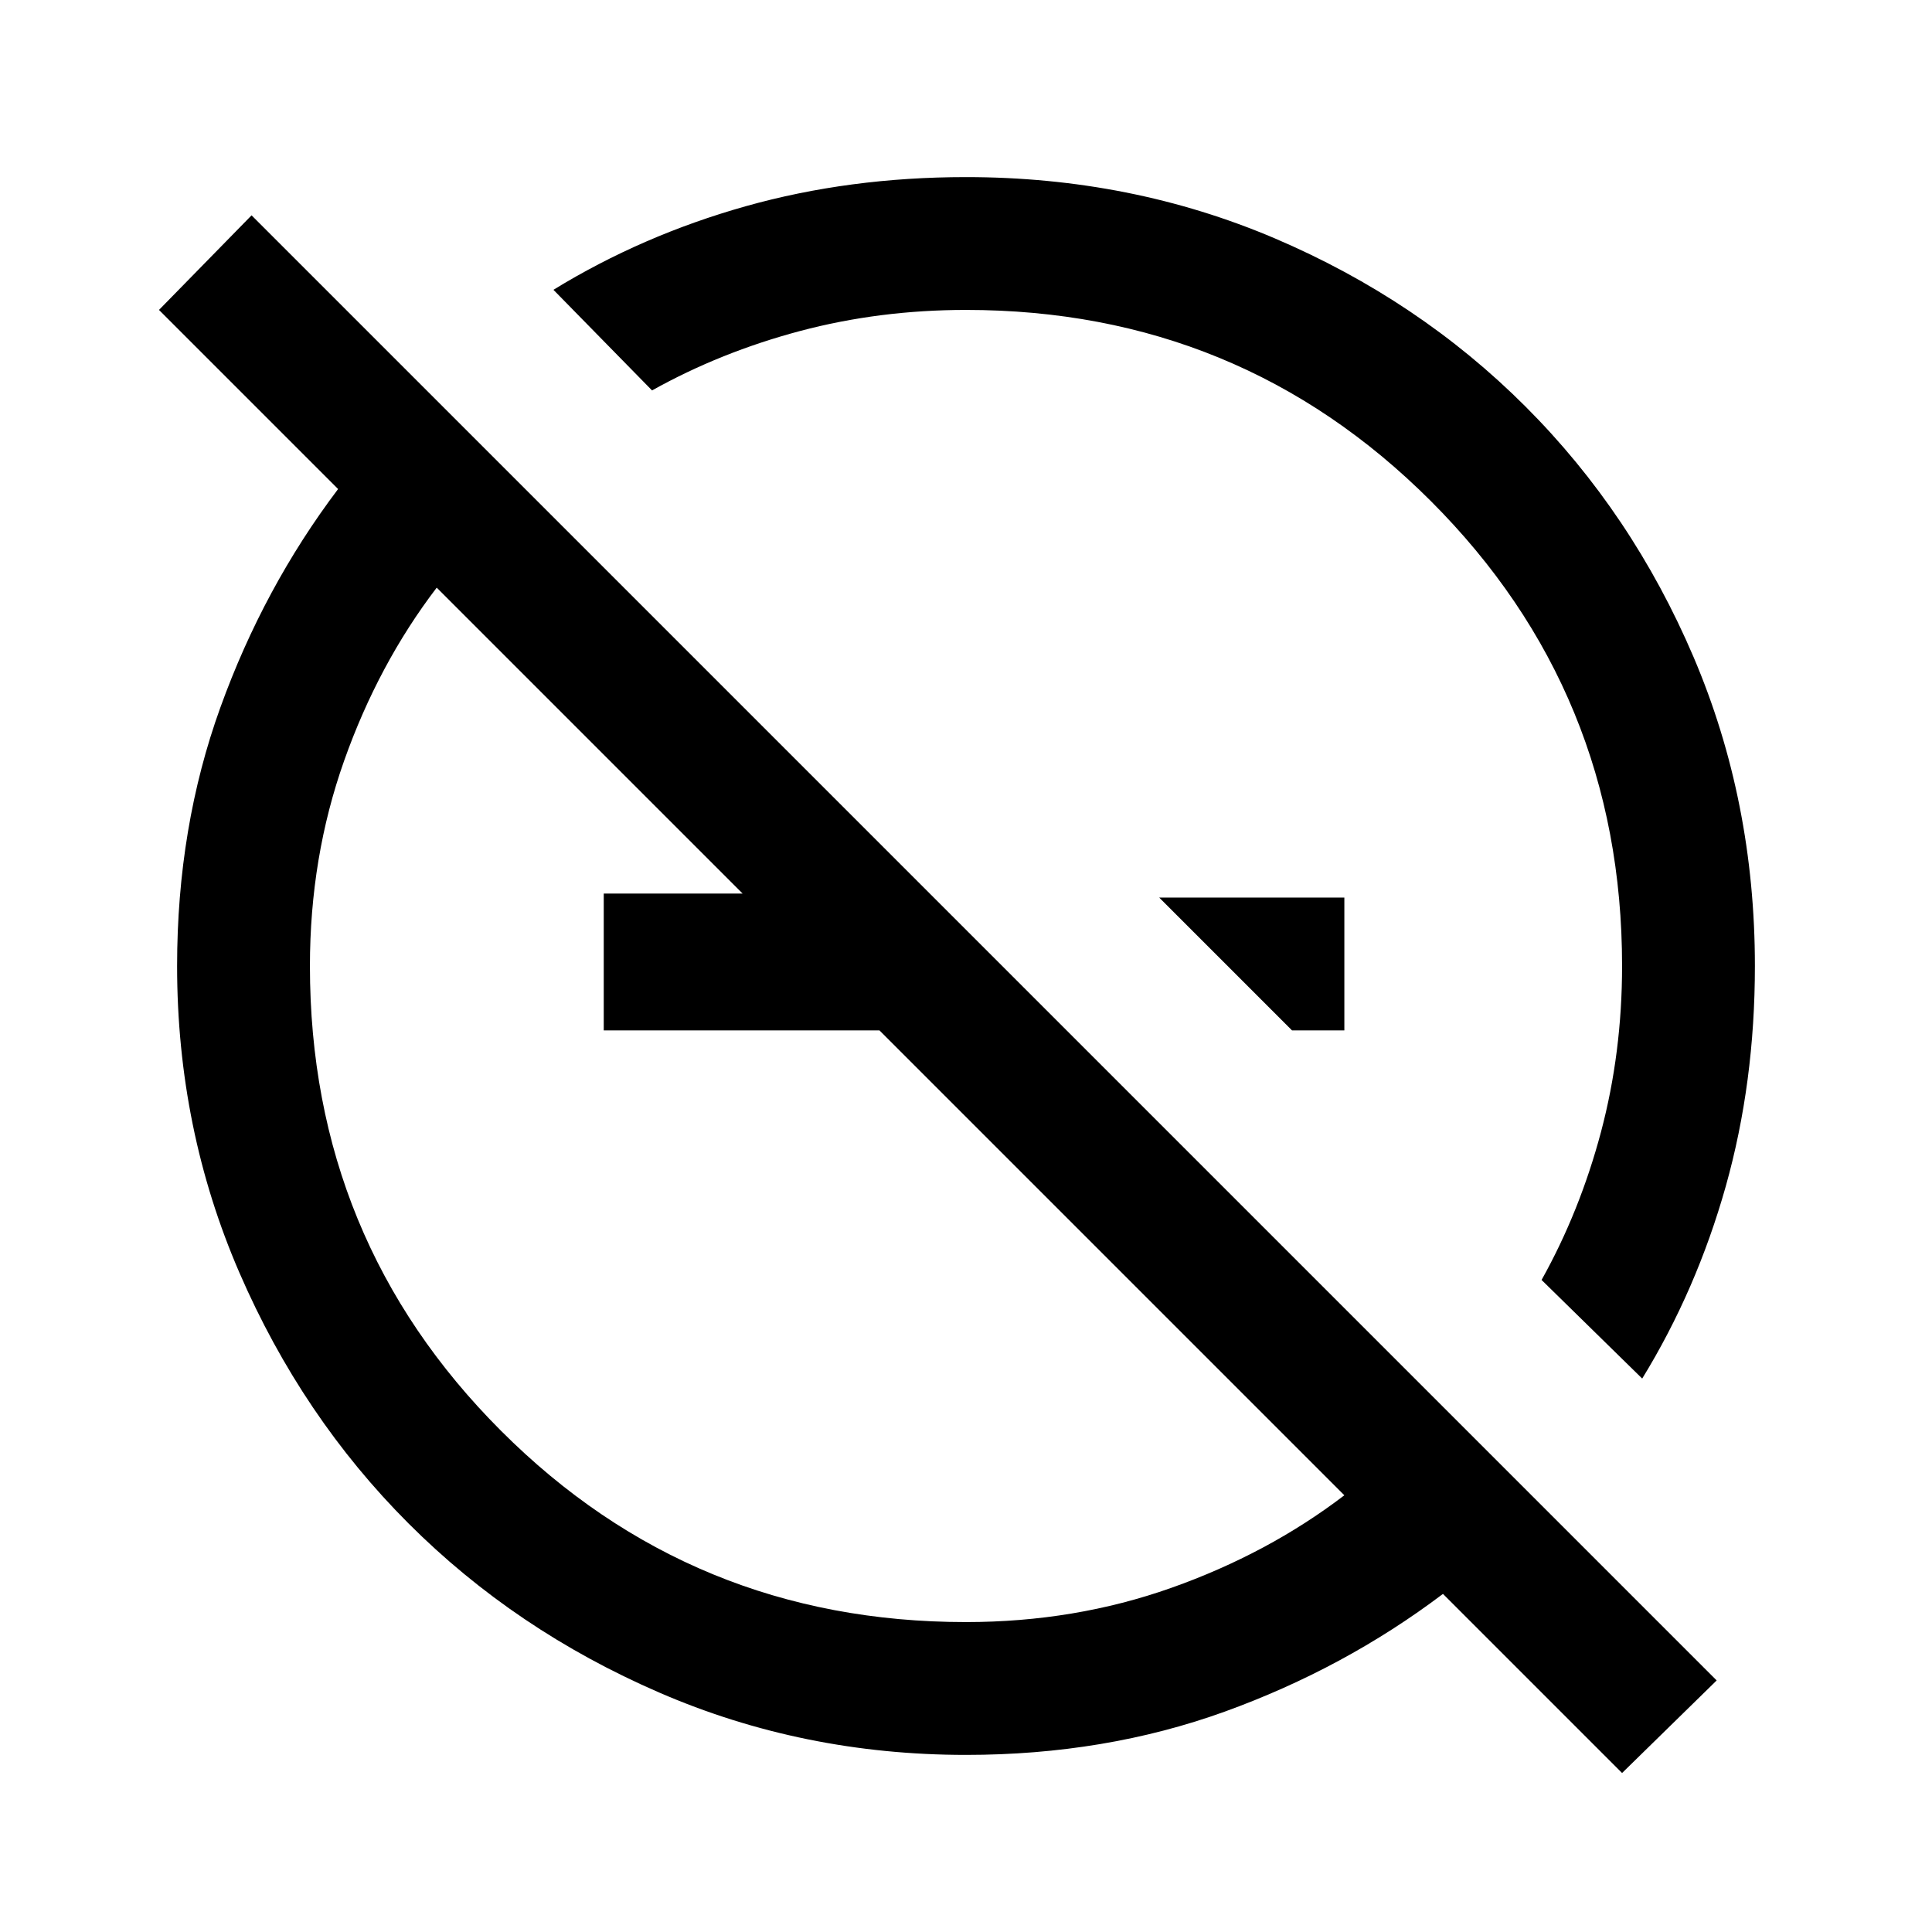 <svg xmlns="http://www.w3.org/2000/svg" height="24" width="24"><path d="m16.05 12.8-1.65-1.65h2.3v1.65Zm4.1 9.225L17.925 19.8q-1.225.925-2.712 1.463-1.488.537-3.213.537-2.025 0-3.812-.775-1.788-.775-3.113-2.1-1.325-1.325-2.1-3.113Q2.2 14.025 2.2 12q0-1.725.538-3.213Q3.275 7.3 4.2 6.075L1.975 3.85l1.15-1.175 18.2 18.2Zm.25-4.9L19.15 15.9q.475-.85.738-1.838.262-.987.262-2.062 0-3.4-2.375-5.775Q15.4 3.85 12 3.85q-1.075 0-2.062.262-.988.263-1.838.738L6.875 3.6q1.1-.675 2.388-1.038Q10.55 2.2 12 2.2q2.05 0 3.838.762 1.787.763 3.112 2.088 1.325 1.325 2.088 3.112Q21.8 9.95 21.8 12q0 1.45-.362 2.737-.363 1.288-1.038 2.388Zm-3.7 1.45L10.925 12.8H7.5v-1.7h1.725l-3.8-3.8q-.725.95-1.15 2.15-.425 1.2-.425 2.55 0 3.4 2.375 5.775Q8.6 20.15 12 20.15q1.35 0 2.55-.425 1.2-.425 2.15-1.15Zm-2.3-7.425Zm-3.35 1.8Z"/></svg>